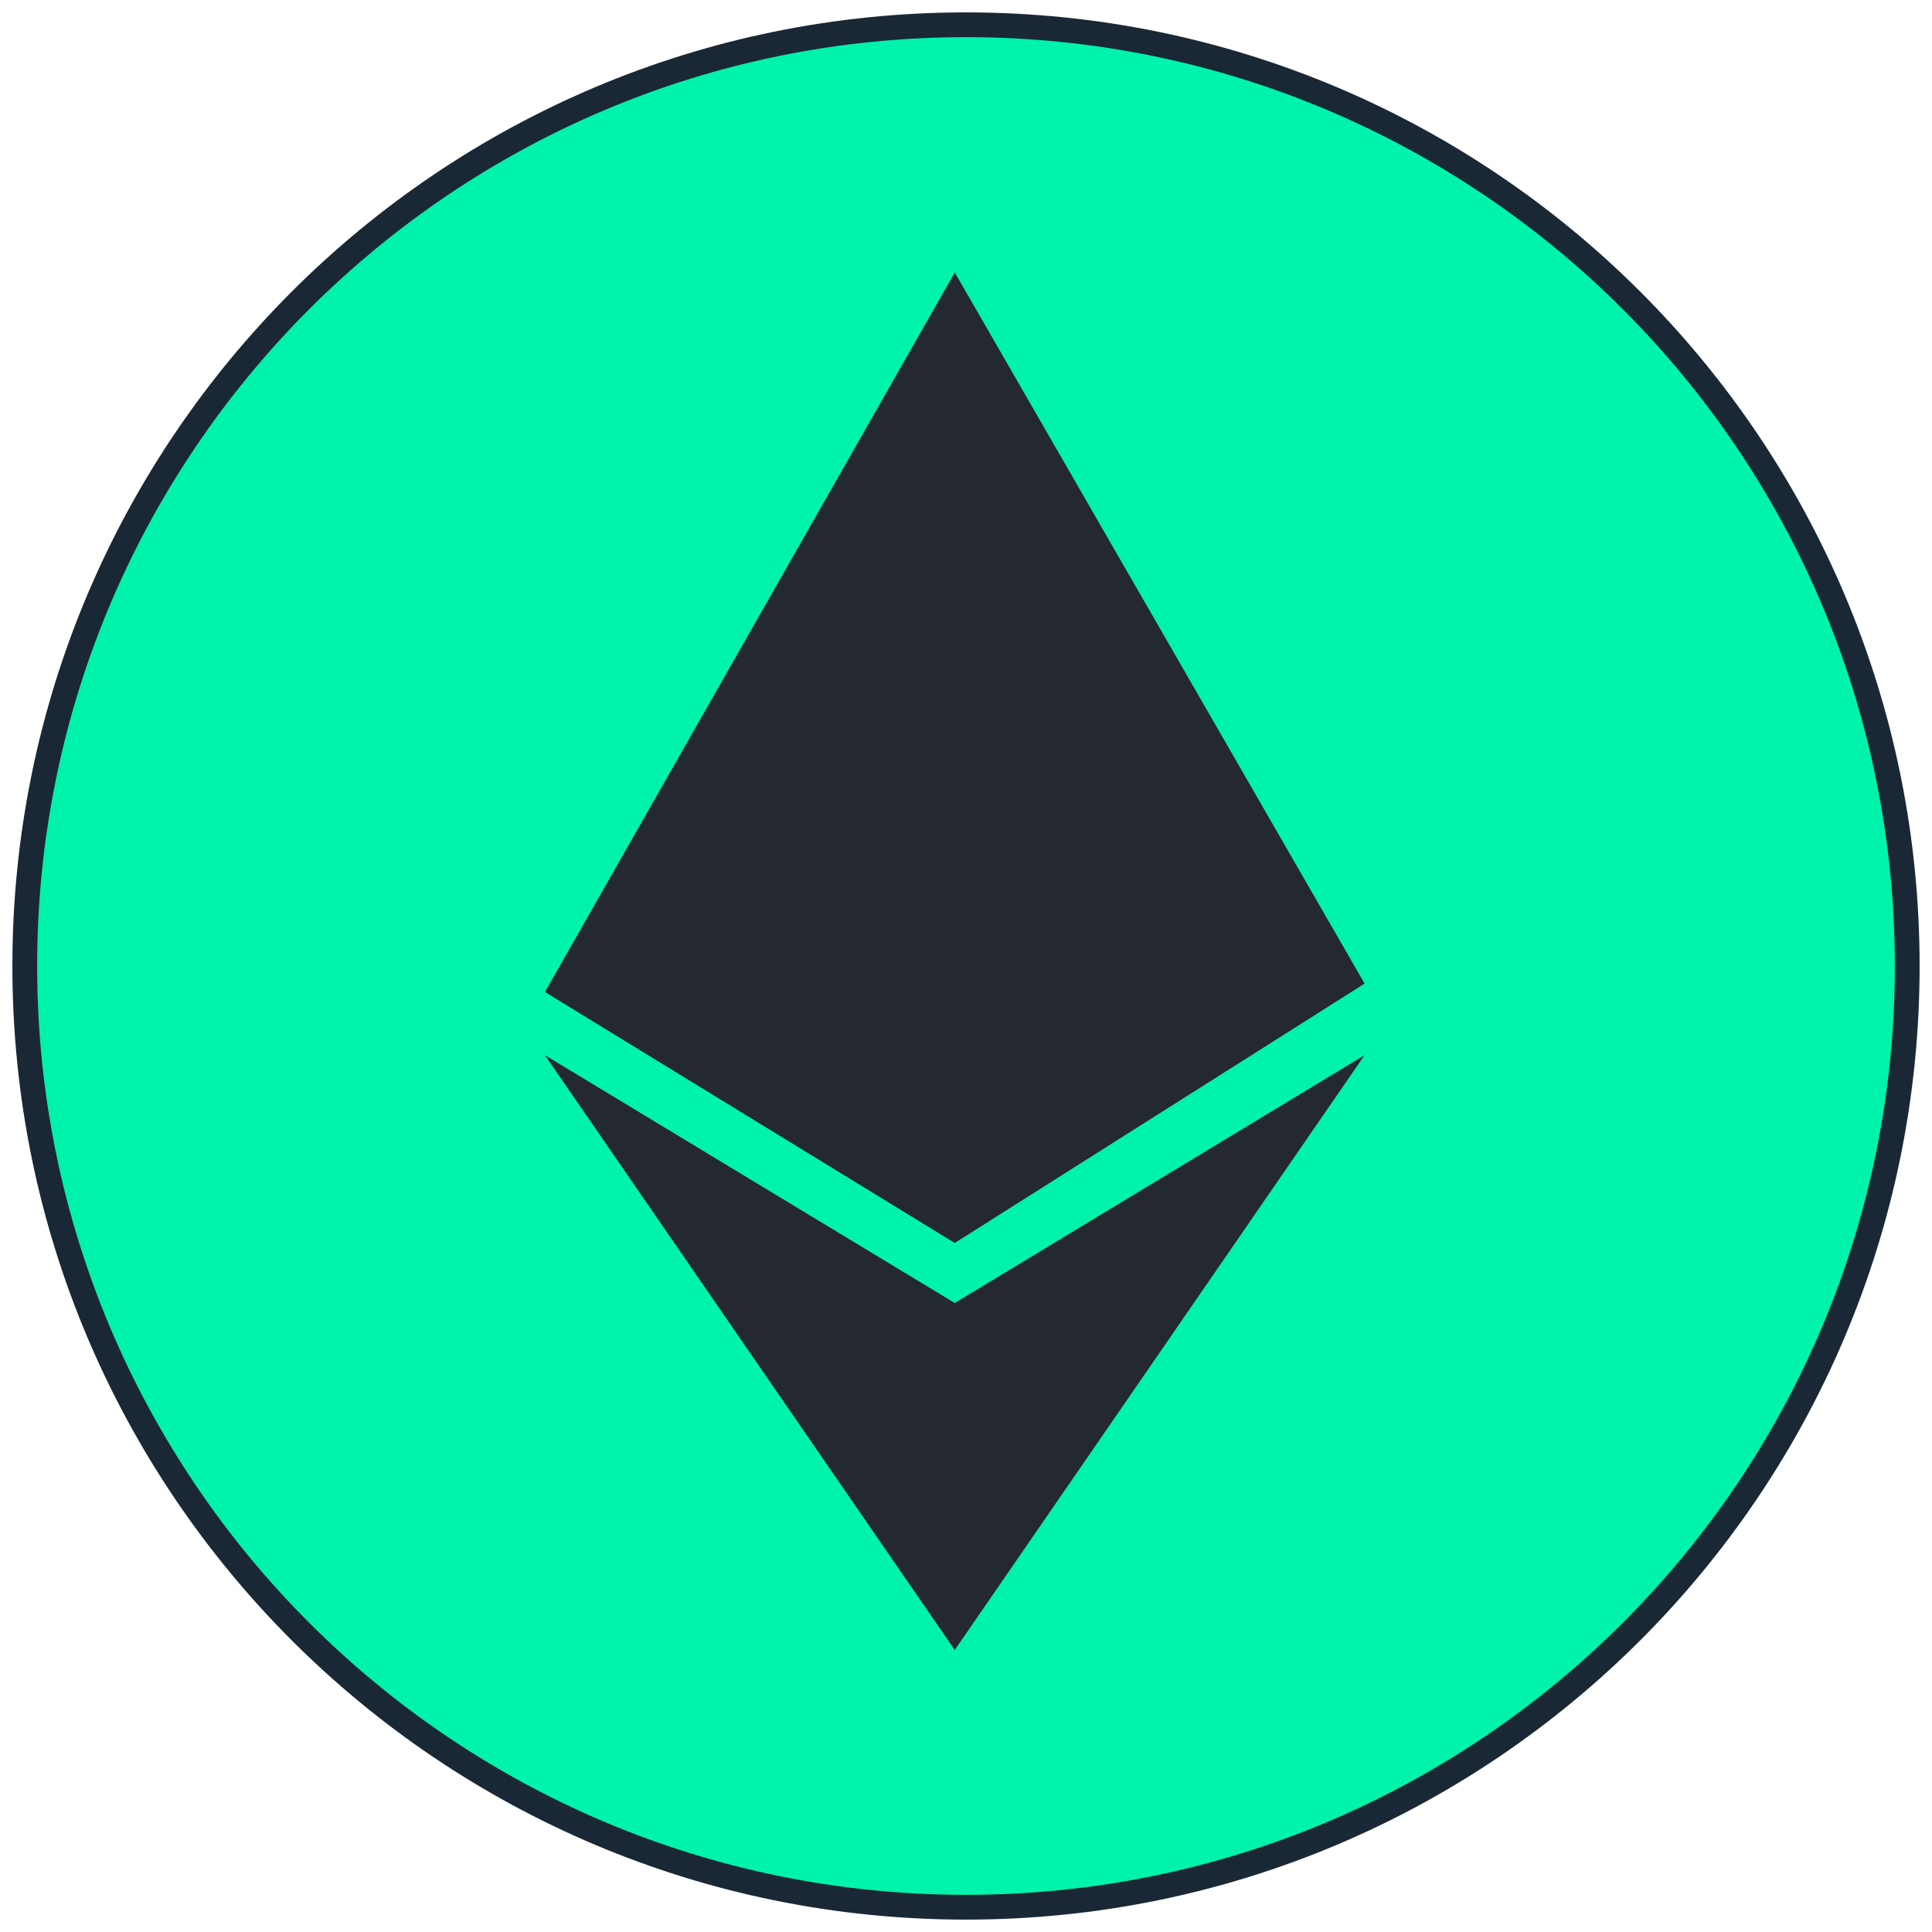<svg width="78" height="78" viewBox="0 0 78 78" fill="none" xmlns="http://www.w3.org/2000/svg">
<path fill-rule="evenodd" clip-rule="evenodd" d="M39 1C59.987 1 77 18.013 77 39C77 59.987 59.987 77 39 77C18.013 77 1 59.987 1 39C1 18.013 18.013 1 39 1Z" fill="#00F3AB" stroke="#1A2835"/>
<path fill-rule="evenodd" clip-rule="evenodd" d="M38.546 11L55.092 39.711L38.546 50.182L22 40.049L38.546 11Z" fill="#23292F"/>
<path fill-rule="evenodd" clip-rule="evenodd" d="M22 42.599L38.546 52.605L55.092 42.599L38.546 66.614L22 42.599Z" fill="#23292F"/>
</svg>
